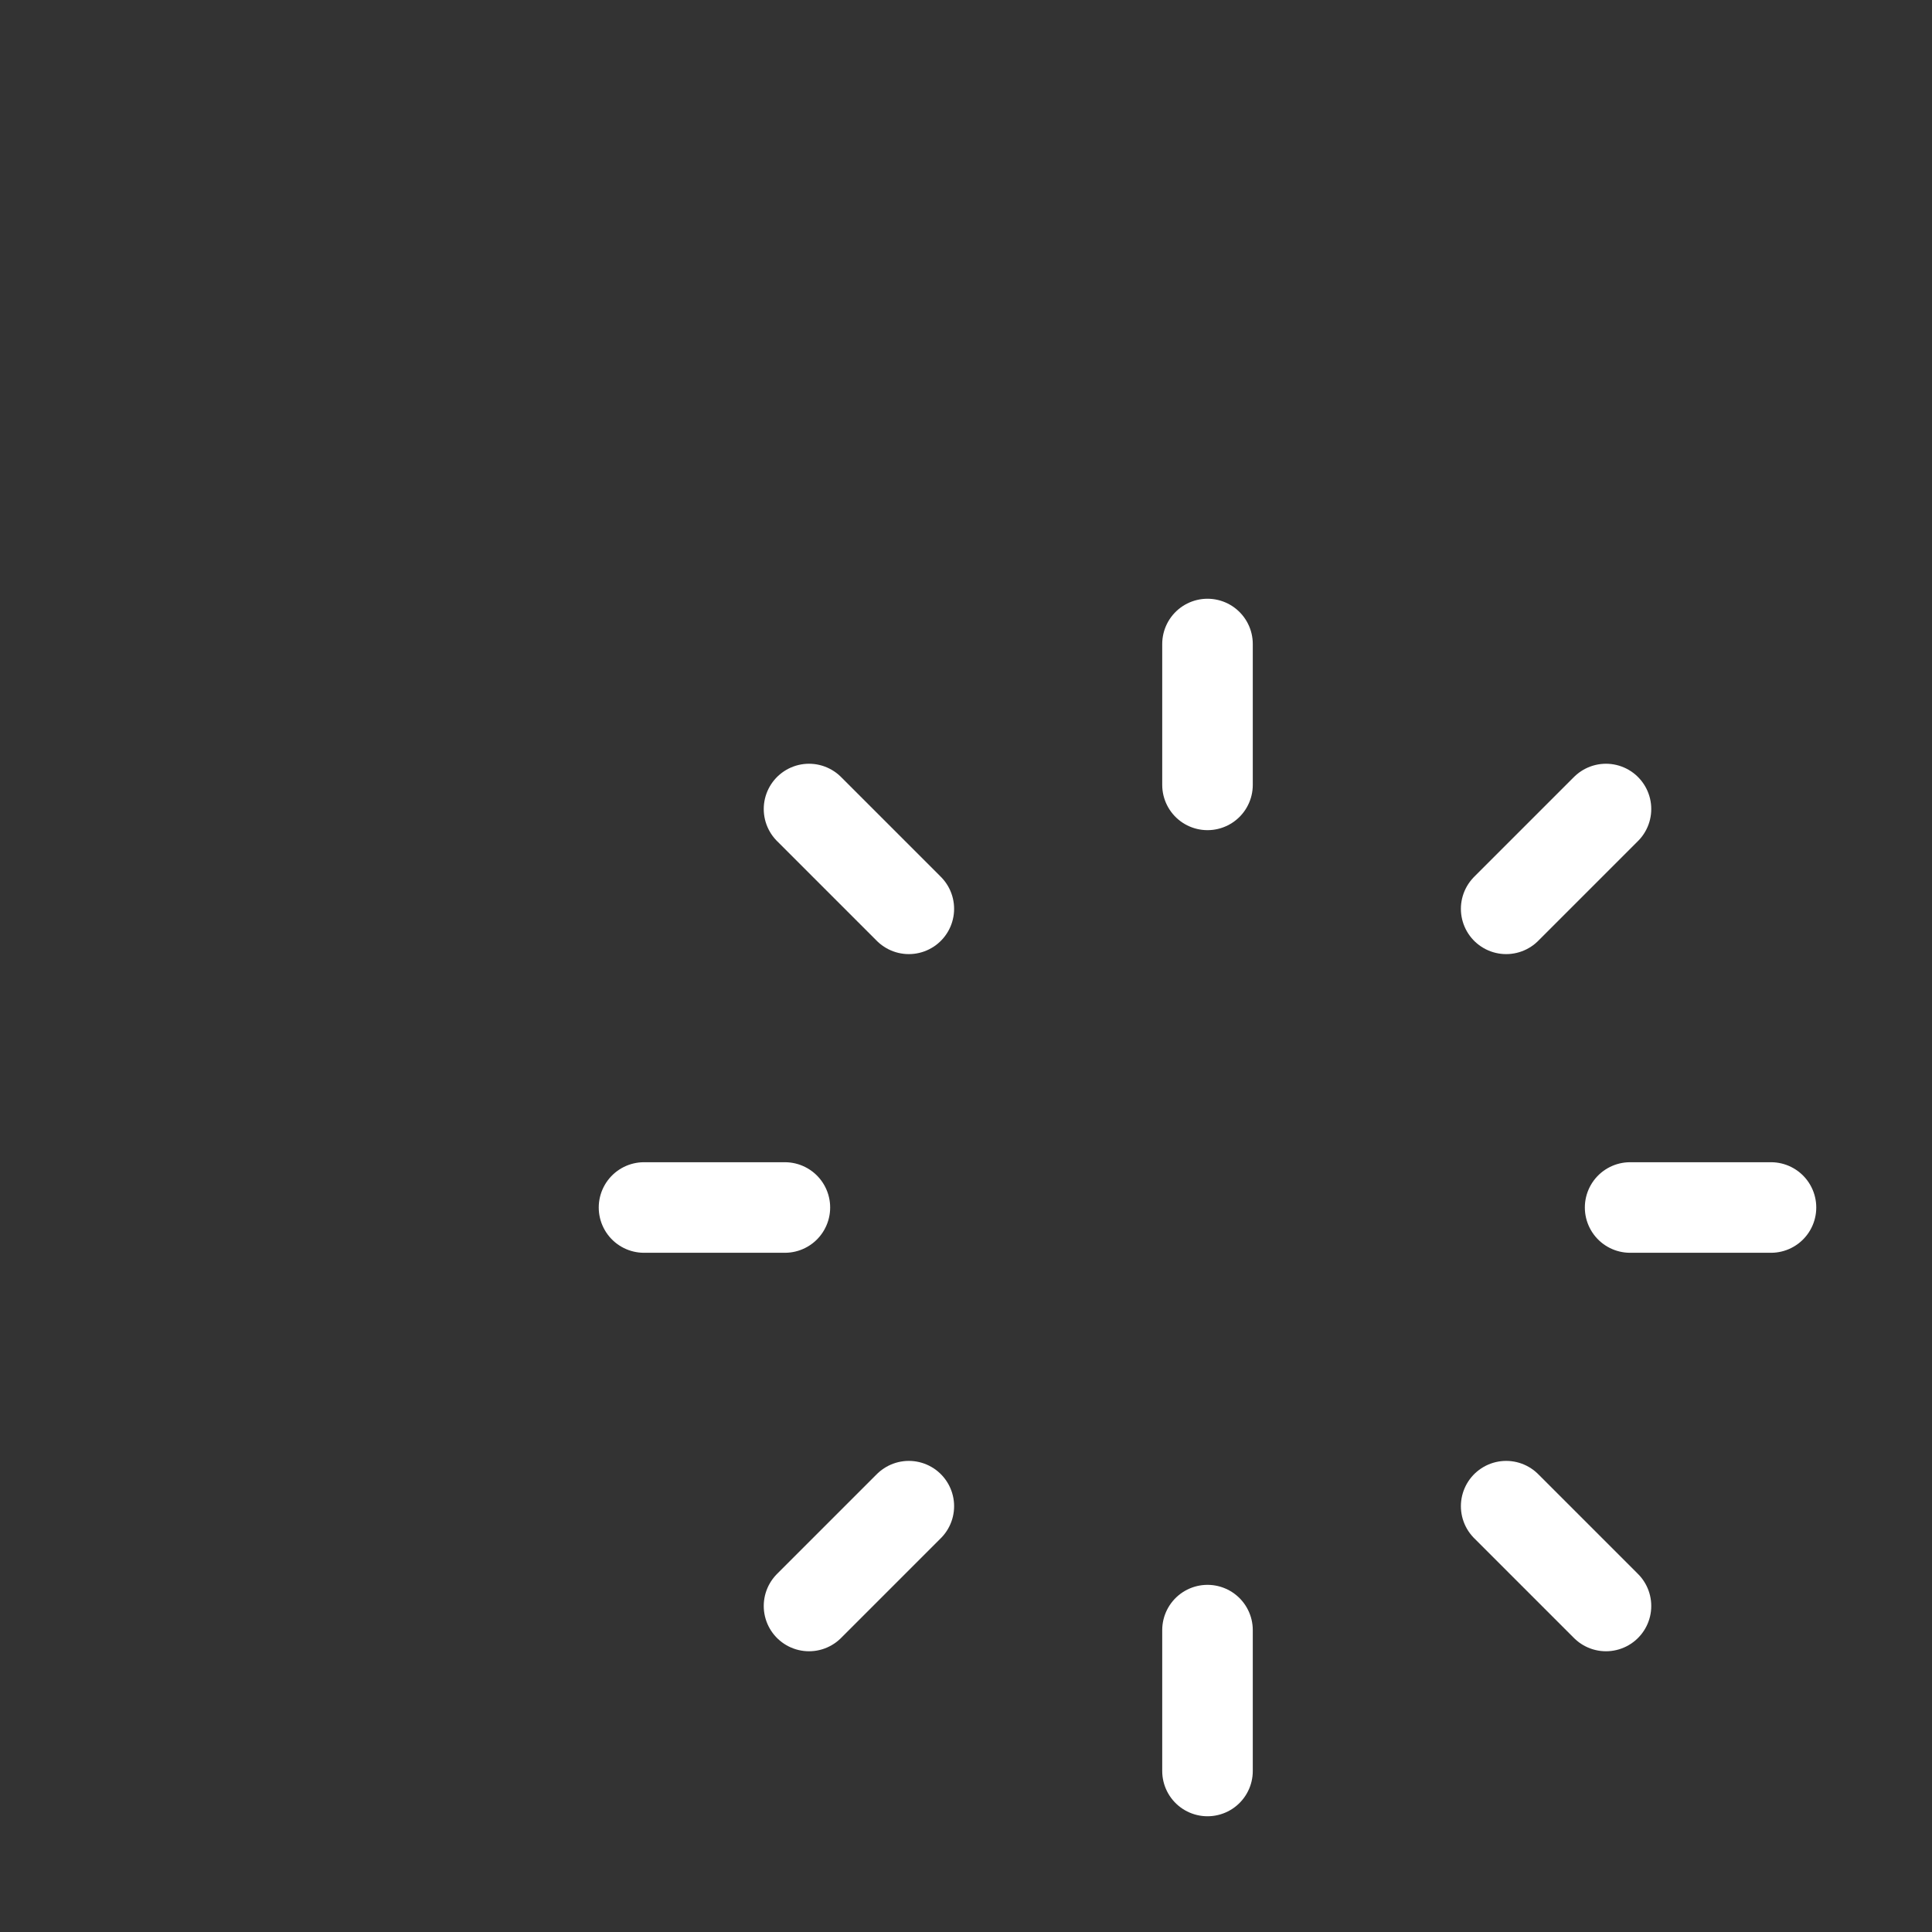 <svg width="32" height="32" viewBox="-4 -4 32 32" fill="none" xmlns="http://www.w3.org/2000/svg">
<rect x="-4" y="-4" width="32" height="32" fill="#333333" stroke="none"/>
<path d="M16 6.667V9" stroke="white" stroke-width="1.5" stroke-linecap="round" stroke-linejoin="round"/>
<path d="M9.4 9.4L11.053 11.053" stroke="white" stroke-width="1.5" stroke-linecap="round" stroke-linejoin="round"/>
<path d="M6.667 16H9" stroke="white" stroke-width="1.5" stroke-linecap="round" stroke-linejoin="round"/>
<path d="M9.4 22.6L11.053 20.947" stroke="white" stroke-width="1.5" stroke-linecap="round" stroke-linejoin="round"/>
<path d="M16 25.333V23" stroke="white" stroke-width="1.5" stroke-linecap="round" stroke-linejoin="round"/>
<path d="M22.6 22.6L20.947 20.947" stroke="white" stroke-width="1.5" stroke-linecap="round" stroke-linejoin="round"/>
<path d="M25.333 16H23" stroke="white" stroke-width="1.5" stroke-linecap="round" stroke-linejoin="round"/>
<path d="M22.6 9.4L20.947 11.053" stroke="white" stroke-width="1.5" stroke-linecap="round" stroke-linejoin="round"/>
</svg>
